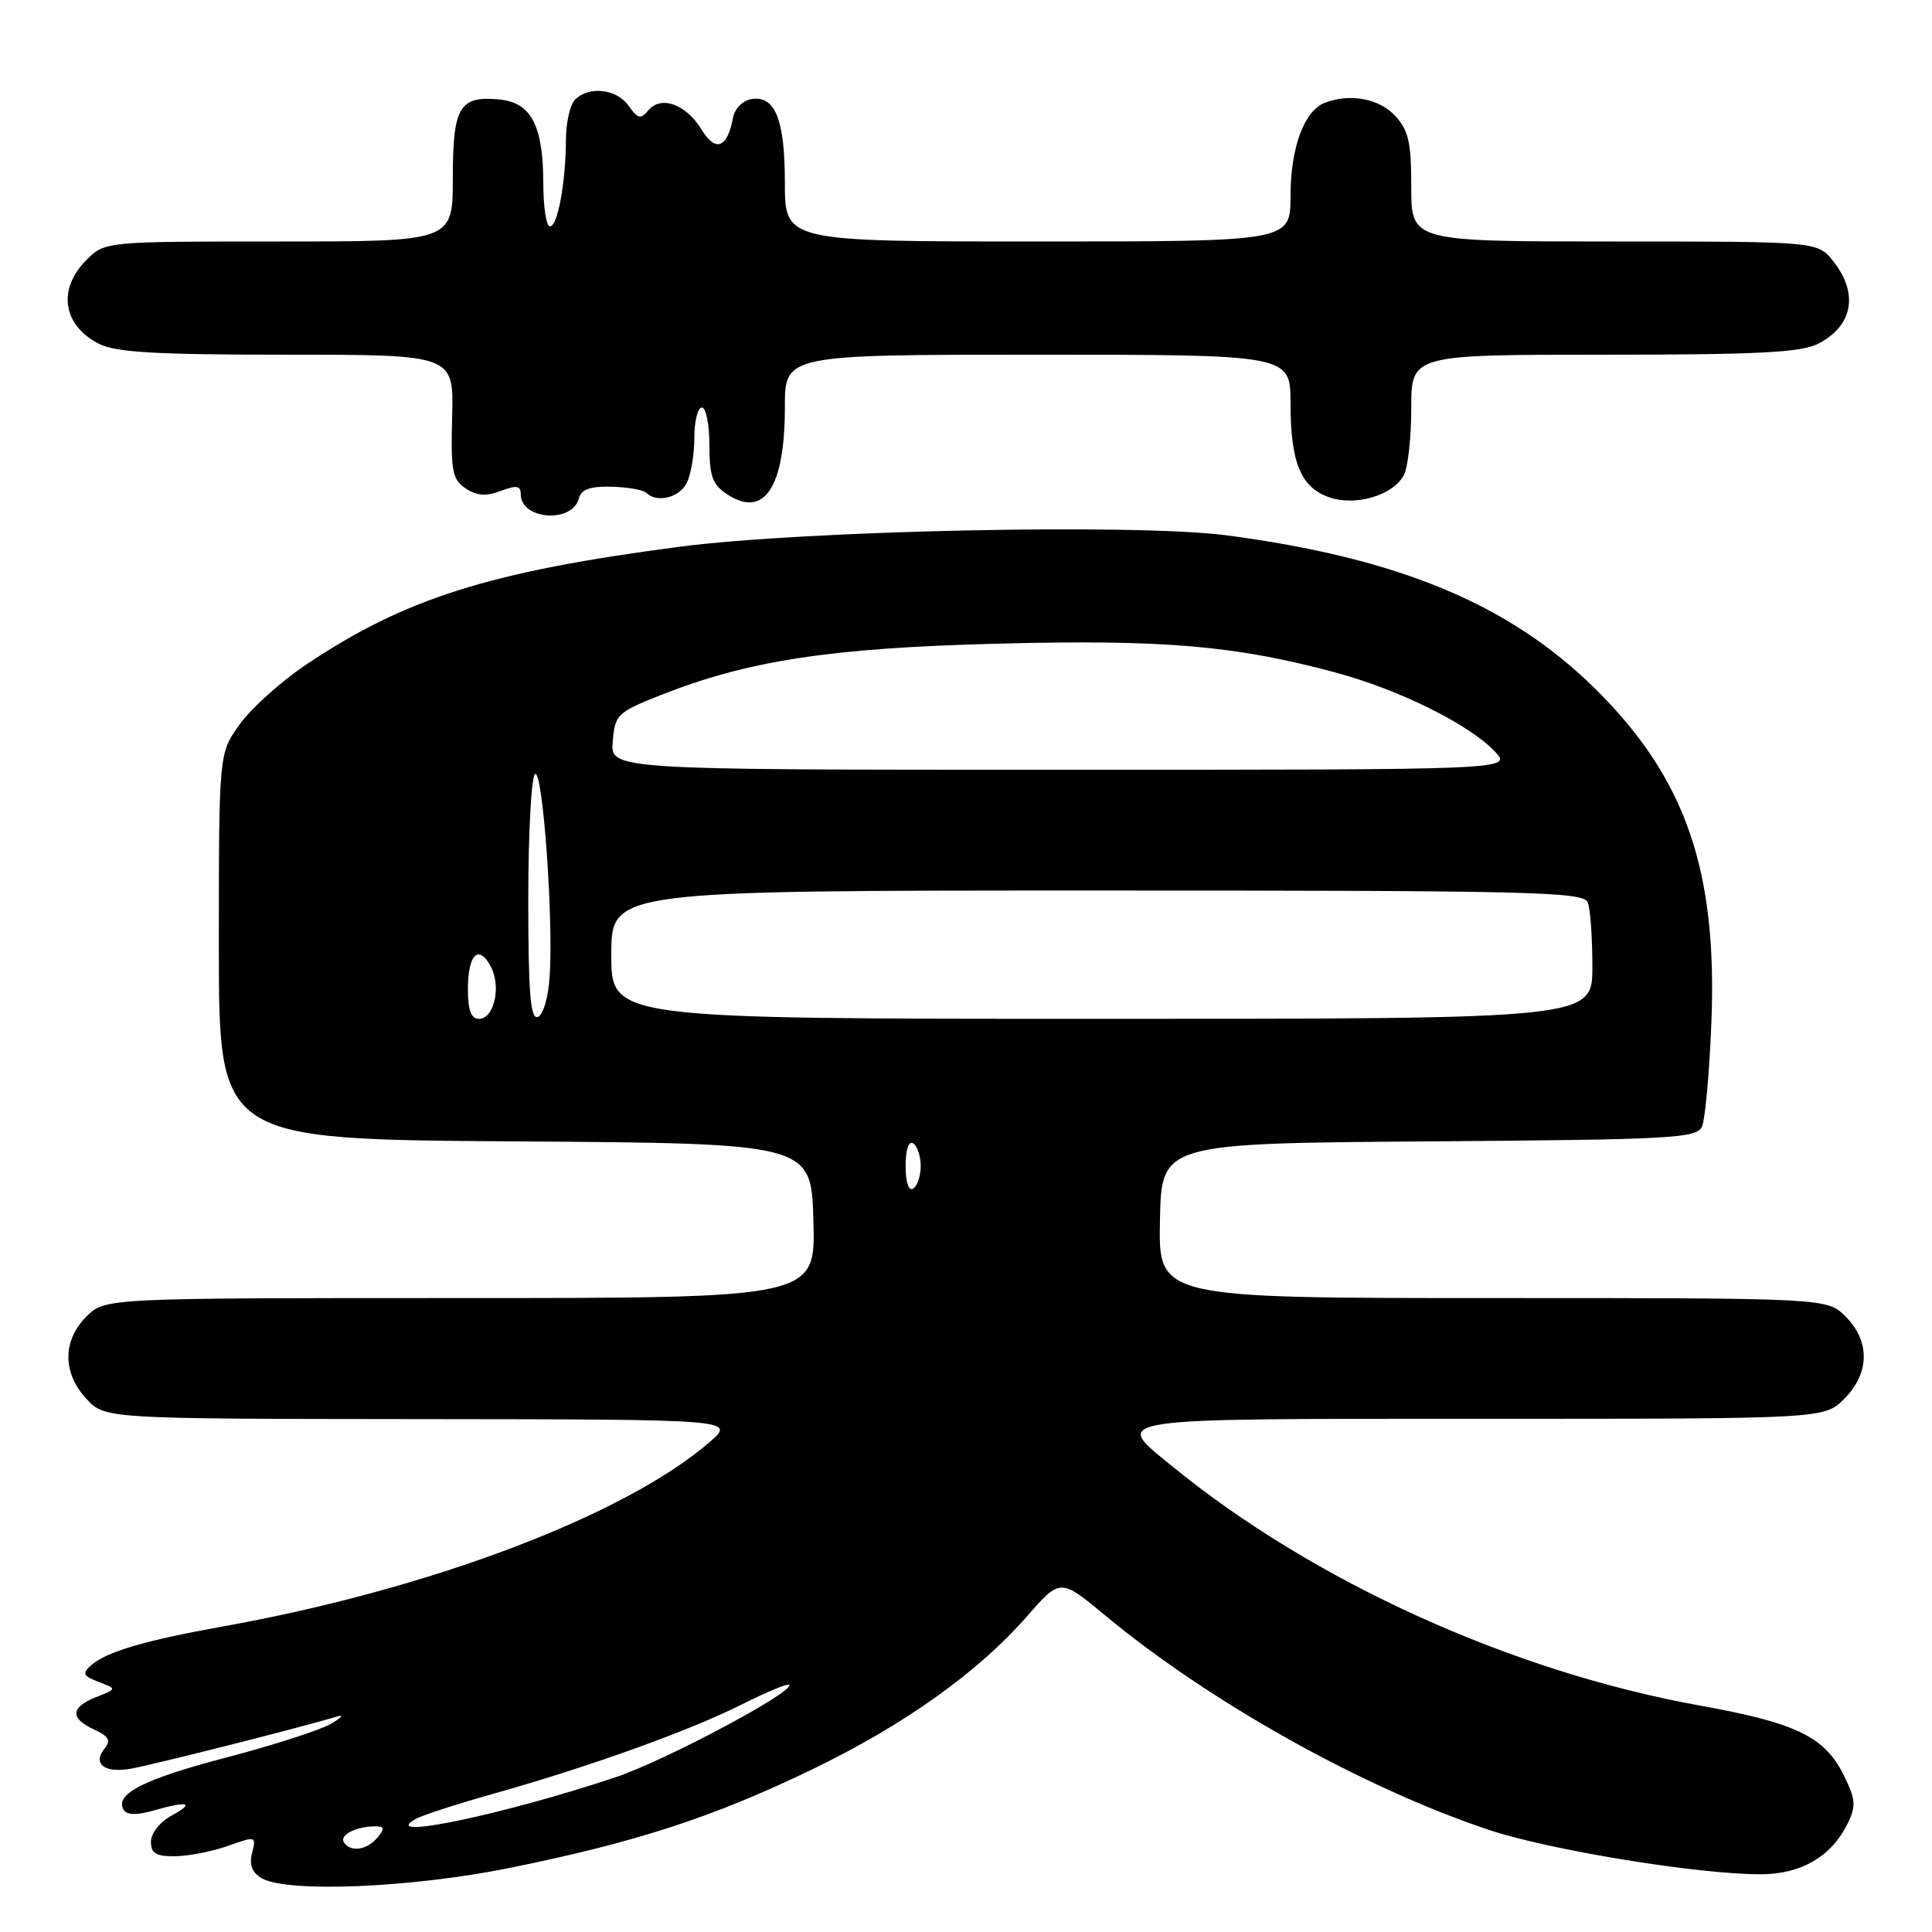 <?xml version="1.0" encoding="UTF-8" standalone="no"?>
<!DOCTYPE svg PUBLIC "-//W3C//DTD SVG 1.1//EN" "http://www.w3.org/Graphics/SVG/1.1/DTD/svg11.dtd" >
<svg xmlns="http://www.w3.org/2000/svg" xmlns:xlink="http://www.w3.org/1999/xlink" version="1.1" viewBox="0 0 256 256">
 <g >
 <path fill="currentColor"
d=" M 67.53 247.51 C 84.22 244.13 94.47 240.80 107.50 234.51 C 119.79 228.58 129.54 221.64 136.11 214.14 C 140.50 209.12 140.50 209.12 146.50 214.10 C 160.34 225.57 180.62 236.90 197.26 242.46 C 205.28 245.14 224.87 248.35 233.28 248.35 C 238.65 248.35 242.67 246.01 244.82 241.63 C 245.96 239.31 245.89 238.44 244.32 235.25 C 241.80 230.13 238.03 228.30 225.27 226.00 C 200.35 221.52 173.99 209.56 155.25 194.23 C 147.39 187.81 146.10 188.00 196.36 188.00 C 241.73 188.00 241.73 188.00 244.36 185.36 C 247.75 181.97 247.83 177.73 244.55 174.45 C 242.09 172.00 242.09 172.00 197.80 172.00 C 153.50 172.00 153.50 172.00 153.70 161.75 C 153.89 151.50 153.89 151.50 189.34 151.24 C 221.91 151.00 224.86 150.83 225.54 149.24 C 225.94 148.28 226.50 142.19 226.76 135.71 C 227.60 115.38 223.38 103.16 211.44 91.33 C 200.07 80.07 185.37 73.94 162.50 70.93 C 150.56 69.36 106.67 70.28 90.02 72.45 C 64.88 75.74 53.58 79.31 40.50 88.11 C 37.20 90.33 33.26 93.88 31.75 95.99 C 29.00 99.82 29.00 99.82 29.00 125.40 C 29.00 150.98 29.00 150.98 68.25 151.24 C 107.50 151.50 107.50 151.50 107.78 161.75 C 108.07 172.00 108.07 172.00 60.99 172.00 C 13.91 172.00 13.91 172.00 11.45 174.45 C 8.27 177.64 8.26 181.91 11.45 185.35 C 13.90 188.00 13.90 188.00 55.70 188.04 C 97.50 188.08 97.50 188.08 94.00 191.11 C 82.76 200.82 56.90 210.61 29.50 215.52 C 19.14 217.38 14.10 218.87 12.07 220.66 C 10.85 221.74 11.00 222.07 13.07 222.86 C 15.50 223.79 15.50 223.79 12.75 224.87 C 9.33 226.21 9.25 227.70 12.49 229.18 C 14.38 230.04 14.72 230.63 13.91 231.61 C 12.19 233.68 13.80 234.98 17.29 234.37 C 20.32 233.84 40.48 228.74 44.60 227.46 C 45.64 227.14 45.32 227.56 43.88 228.40 C 42.45 229.24 36.21 231.25 30.02 232.87 C 19.05 235.73 15.11 237.75 16.40 239.83 C 16.81 240.50 18.14 240.53 20.26 239.93 C 24.91 238.59 25.92 238.85 22.75 240.57 C 21.19 241.42 20.00 242.91 20.00 244.03 C 20.00 245.59 20.67 245.99 23.25 245.96 C 25.04 245.93 28.18 245.31 30.24 244.58 C 33.90 243.27 33.97 243.29 33.40 245.53 C 33.01 247.10 33.40 248.13 34.67 248.87 C 38.04 250.83 54.49 250.15 67.53 247.51 Z  M 76.70 66.05 C 77.01 64.84 78.19 64.42 81.03 64.49 C 83.17 64.55 85.24 64.91 85.63 65.30 C 86.99 66.66 89.94 65.98 90.96 64.07 C 91.53 63.00 92.00 60.30 92.00 58.07 C 92.00 55.83 92.45 54.00 93.00 54.00 C 93.55 54.00 94.00 56.24 94.00 58.98 C 94.00 63.10 94.40 64.22 96.36 65.50 C 101.27 68.72 104.00 64.59 104.00 53.95 C 104.00 47.00 104.00 47.00 137.50 47.00 C 171.00 47.00 171.00 47.00 171.00 53.45 C 171.00 61.29 172.36 64.58 176.14 65.90 C 179.62 67.11 184.59 65.64 186.02 62.96 C 186.56 61.95 187.00 57.95 187.00 54.07 C 187.00 47.00 187.00 47.00 212.55 47.00 C 233.02 47.00 238.66 46.71 240.93 45.54 C 245.52 43.16 246.30 38.92 242.93 34.63 C 240.85 32.00 240.85 32.00 213.93 32.00 C 187.00 32.00 187.00 32.00 187.00 24.81 C 187.00 18.81 186.64 17.25 184.83 15.31 C 182.69 13.04 178.87 12.35 175.54 13.62 C 172.81 14.67 171.00 19.59 171.00 25.95 C 171.00 32.00 171.00 32.00 137.50 32.00 C 104.00 32.00 104.00 32.00 104.00 24.19 C 104.00 15.74 102.67 12.53 99.45 13.15 C 98.39 13.36 97.36 14.42 97.15 15.51 C 96.39 19.63 94.83 20.24 92.96 17.17 C 90.90 13.80 87.58 12.60 85.90 14.63 C 84.90 15.83 84.50 15.74 83.30 14.02 C 81.73 11.78 78.05 11.35 76.20 13.20 C 75.54 13.86 75.00 16.22 74.99 18.45 C 74.97 24.14 73.90 30.00 72.87 30.00 C 72.39 30.00 71.99 27.41 71.99 24.25 C 71.97 16.60 70.38 13.59 66.16 13.18 C 60.87 12.67 60.00 14.15 60.00 23.62 C 60.00 32.00 60.00 32.00 36.95 32.00 C 13.91 32.00 13.91 32.00 11.45 34.45 C 7.60 38.31 8.30 43.07 13.07 45.54 C 15.30 46.69 20.56 47.00 38.01 47.00 C 60.13 47.00 60.13 47.00 59.91 55.19 C 59.72 62.43 59.93 63.54 61.71 64.72 C 63.18 65.70 64.42 65.79 66.36 65.05 C 68.45 64.26 69.00 64.35 69.00 65.48 C 69.00 68.88 75.82 69.39 76.70 66.05 Z  M 45.56 244.10 C 44.97 243.14 47.21 242.00 49.70 242.00 C 50.96 242.00 51.01 242.28 50.00 243.50 C 48.61 245.17 46.41 245.47 45.56 244.10 Z  M 55.02 241.05 C 55.85 240.56 60.61 239.02 65.59 237.62 C 78.22 234.06 91.45 229.30 98.35 225.82 C 101.57 224.20 104.37 223.04 104.57 223.24 C 105.42 224.09 88.13 233.30 81.58 235.49 C 66.81 240.43 50.11 243.92 55.02 241.05 Z  M 120.00 154.50 C 120.00 152.34 120.40 151.13 121.00 151.50 C 121.55 151.84 122.00 153.19 122.00 154.50 C 122.00 155.81 121.55 157.16 121.00 157.50 C 120.40 157.87 120.00 156.66 120.00 154.50 Z  M 62.00 131.06 C 62.00 126.45 63.42 125.05 65.03 128.07 C 66.44 130.69 65.48 135.00 63.48 135.00 C 62.42 135.00 62.00 133.87 62.00 131.06 Z  M 70.00 119.14 C 70.00 110.33 70.41 102.87 70.90 102.56 C 71.92 101.93 73.35 121.84 72.83 129.42 C 72.65 132.21 71.96 134.52 71.25 134.76 C 70.28 135.07 70.00 131.51 70.00 119.14 Z  M 81.00 126.50 C 81.00 118.00 81.00 118.00 145.39 118.00 C 203.19 118.00 209.85 118.16 210.39 119.58 C 210.73 120.45 211.00 124.28 211.00 128.08 C 211.00 135.00 211.00 135.00 146.00 135.00 C 81.00 135.00 81.00 135.00 81.00 126.50 Z  M 81.19 98.25 C 81.49 94.68 81.79 94.39 87.50 92.12 C 99.10 87.53 110.02 85.85 132.19 85.29 C 154.15 84.72 163.66 85.53 176.96 89.11 C 185.38 91.37 194.71 96.00 198.09 99.59 C 200.35 102.00 200.35 102.00 140.61 102.00 C 80.88 102.00 80.88 102.00 81.19 98.25 Z "/>
</g>
</svg>